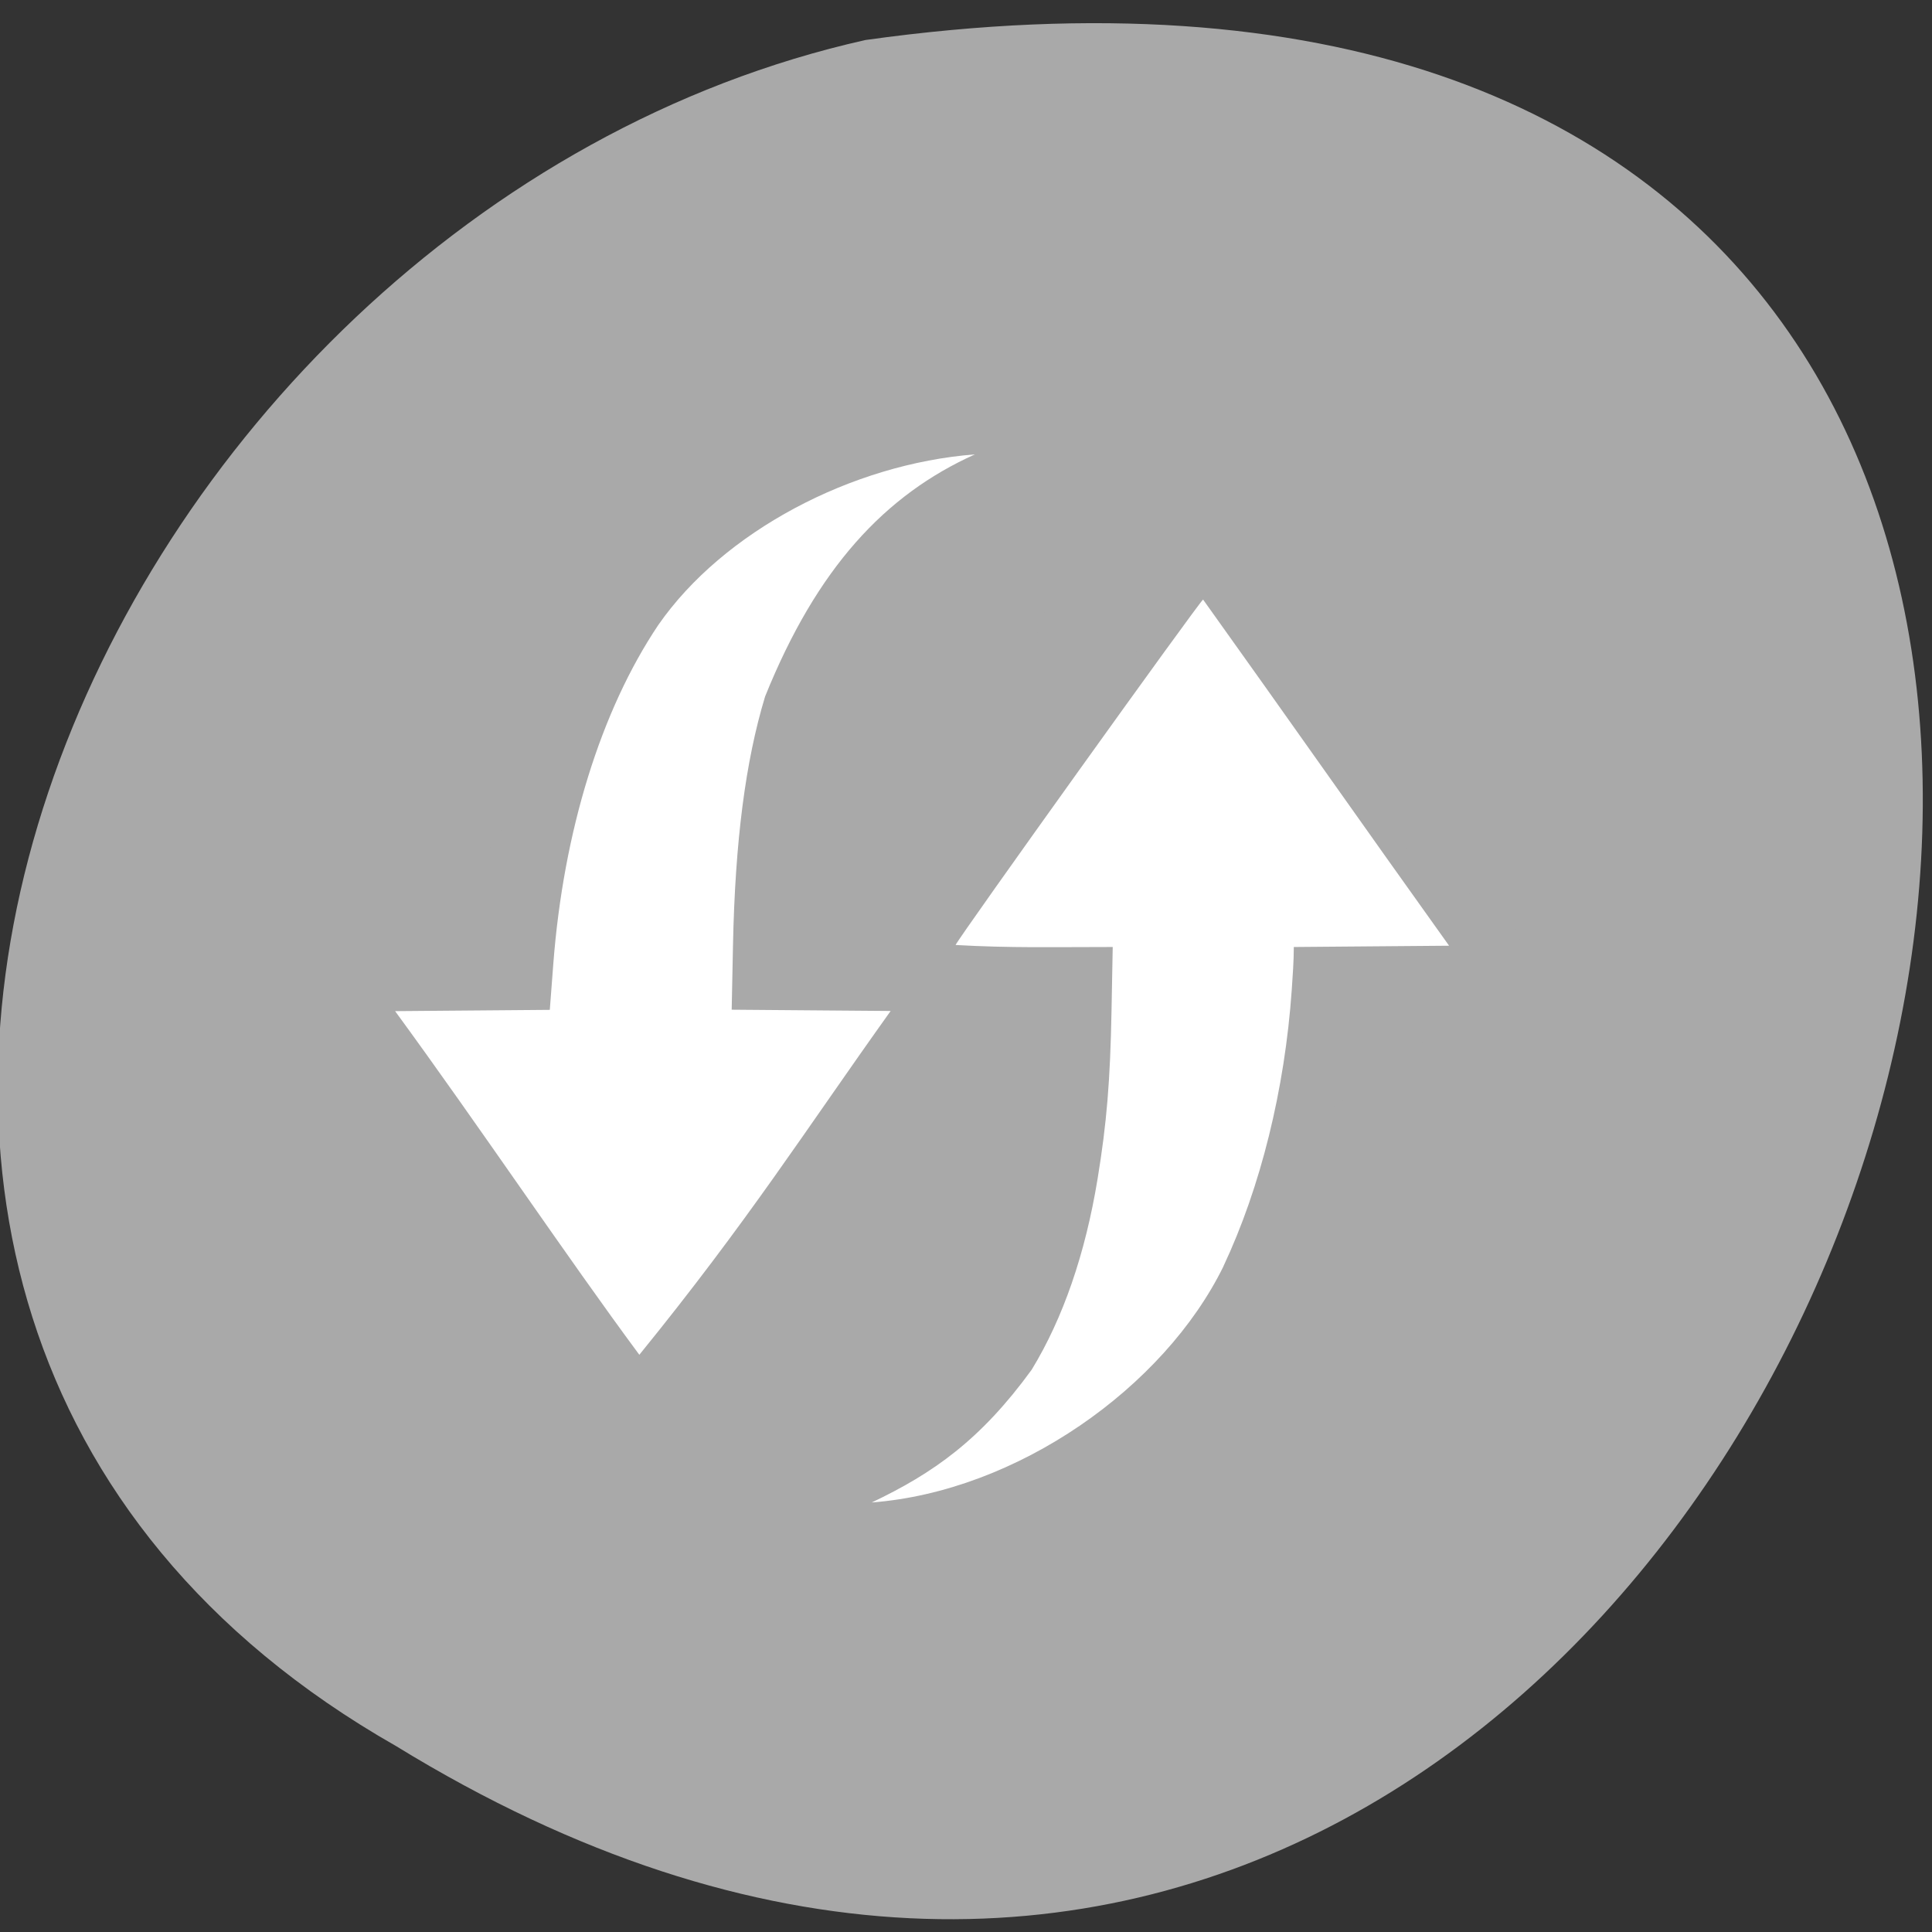 <svg xmlns="http://www.w3.org/2000/svg" viewBox="0 0 256 256"><rect x="0" y="0" width="256" height="256" fill="#333333" stroke="none"/><g transform="matrix(0 -1 -1 0 1052.08 256.34)" style="color:#000"><g transform="matrix(-1 0 0 1 256 0)" style="fill:#a9a9a9"><path d="M 231.03,999.59 C 349.22,807.13 -29.53,690.76 4.96,937.39 c 23.02,102.82 167.39,165.22 226.07,62.2 z"/><path d="m 125.84,850.43 c -0.138,0.002 -0.277,0.011 -0.414,0.024 -1.45,0.051 -2.843,0.714 -3.579,1.704 l -20.866,28.658 -20.891,28.658 c -0.755,1.048 -0.749,2.415 0.016,3.459 0.765,1.044 2.259,1.726 3.783,1.728 h 23.25 v 65.16 c 0,4.36 3.529,7.865 7.889,7.865 h 21.232 c 4.36,0 7.889,-3.504 7.889,-7.865 v -65.16 h 23.25 c 1.524,-10e-4 3.02,-0.683 3.783,-1.728 0.765,-1.044 0.771,-2.41 0.016,-3.459 l -20.891,-28.658 -20.866,-28.658 c -0.733,-1 -2.14,-1.679 -3.604,-1.729 z"/><path d="m 125.83,850.43 c -0.138,0.002 -0.279,0.014 -0.417,0.028 -1.45,0.051 -2.847,0.732 -3.584,1.722 l -20.864,28.642 -20.891,28.67 c -0.755,1.048 -0.737,2.401 0.028,3.445 0.765,1.044 2.254,1.721 3.778,1.722 h 23.25 v 65.17 c 0,4.36 3.53,7.862 7.89,7.862 h 10.862 v -137.27 c -0.018,-0.001 -0.037,10e-4 -0.055,0 z"/></g><path transform="matrix(10.624 0 0 8.729 -4470.45 -3755.73)" d="m 428.02 541.08 c 1.667 -1.649 2.801 -2.522 4.287 -3.814 0.006 0.804 0.011 1.609 0.016 2.413 l 0.807 -0.02 c 1.293 -0.032 2.291 -0.189 3.099 -0.487 1.605 -0.788 2.515 -1.821 3.02 -3.185 -0.118 1.869 -0.962 3.822 -2.129 4.807 -1.068 0.872 -2.574 1.439 -4.227 1.593 l -0.572 0.053 c -0.006 0.783 -0.011 1.565 -0.016 2.348 -1.441 -1.283 -3.057 -2.599 -4.287 -3.708 z m 1.102 -8.865 c 0.988 -0.566 2.205 -0.932 3.451 -1.038 0.177 -0.014 0.354 -0.031 0.532 -0.031 0.006 -0.786 0.011 -1.571 0.016 -2.357 1.478 1.287 2.862 2.467 4.317 3.734 0.02 0.017 -4.231 3.725 -4.308 3.757 -0.039 -0.838 -0.025 -1.479 -0.025 -2.385 l -0.791 0.018 c -0.878 0.02 -1.408 0.073 -2.102 0.212 -0.937 0.187 -1.739 0.525 -2.379 1 -0.876 0.775 -1.291 1.494 -1.656 2.428 0.139 -2.207 1.433 -4.436 2.945 -5.339 z" style="fill:#fff"/></g></svg>